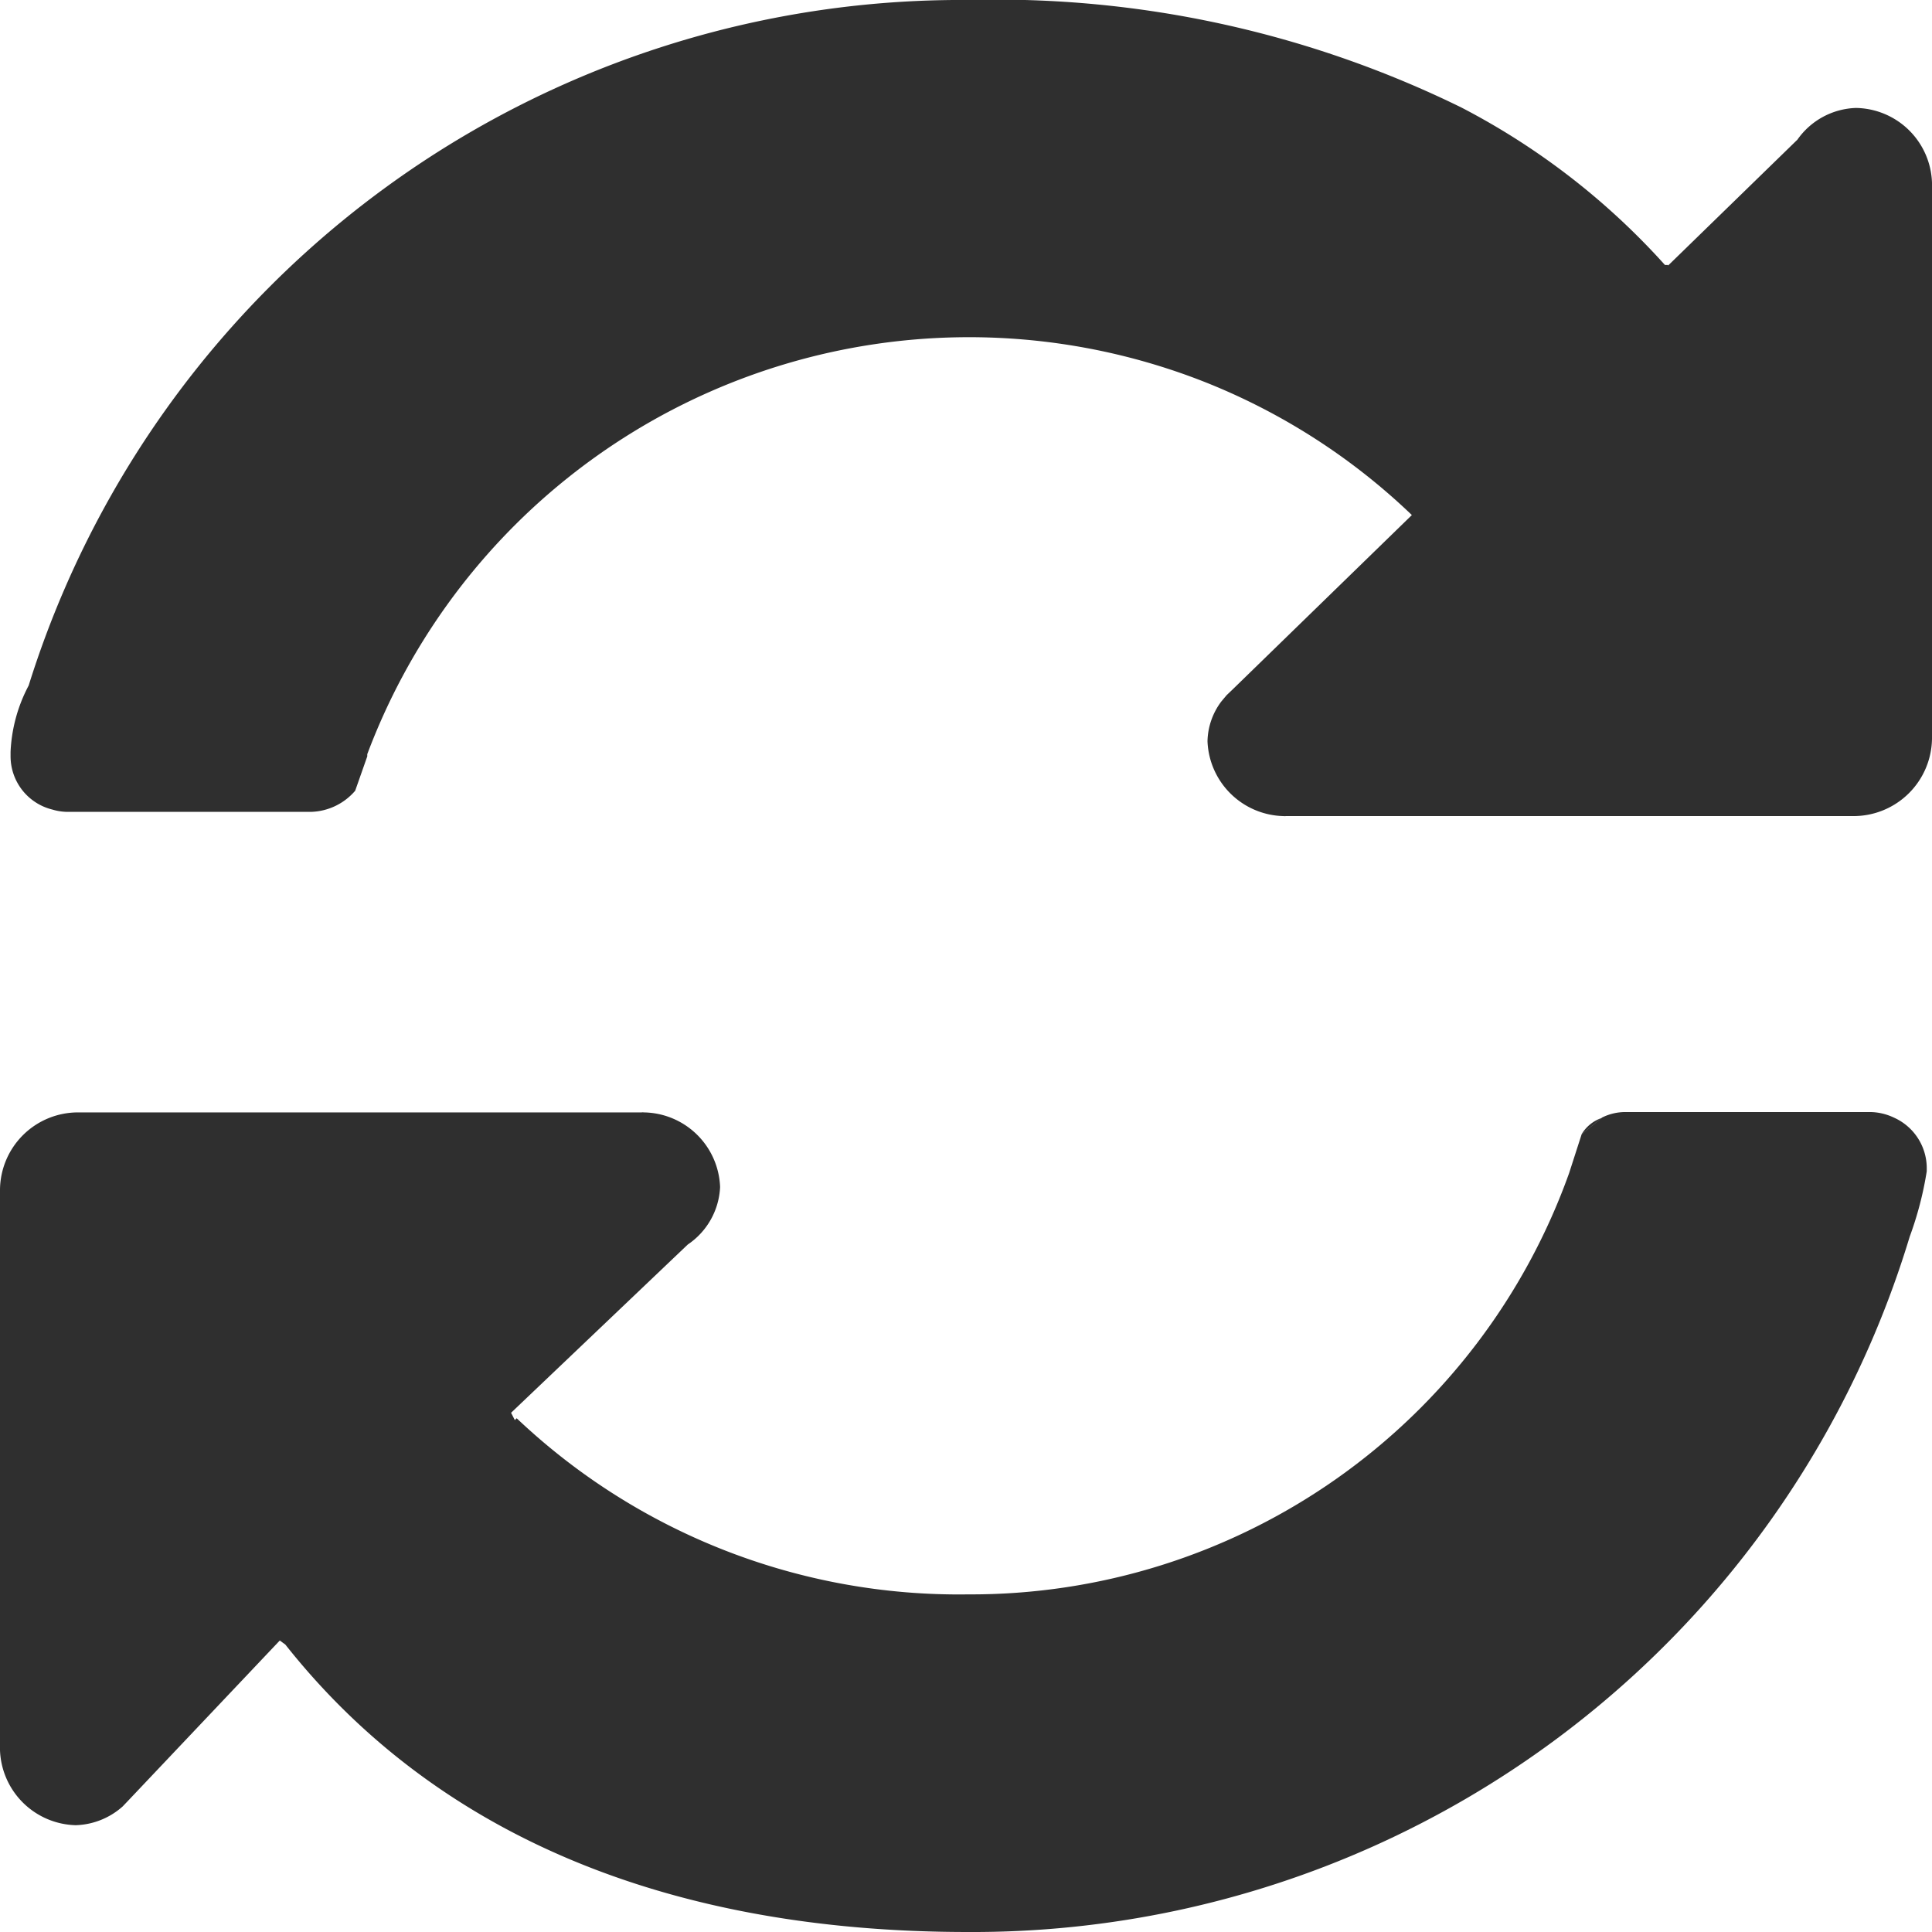 <svg xmlns="http://www.w3.org/2000/svg" width="32" height="32" viewBox="0 0 32 32">
  <defs>
    <style>
      .cls-1 {
        fill: #2f2f2f;
        fill-rule: evenodd;
      }
    </style>
  </defs>
  <path id="refresh" class="cls-1" d="M290.7,585.517H281.3a0.208,0.208,0,0,1-.044,0A1.29,1.29,0,0,1,280,584.277h0a1.134,1.134,0,0,1,.228-0.657l0.088-.105h0l0.088-.084,2.981-2.9h0A10.6,10.6,0,0,0,280,578.345l0.26-.066h0l-0.26.066a10.645,10.645,0,0,0-13.917,6.147h0v0.036l-0.2.569a1,1,0,0,1-.73.35H261.11a0.889,0.889,0,0,1-.242-0.038,0.909,0.909,0,0,1-.693-0.881v-0.074a2.58,2.58,0,0,1,.3-1.1A16.18,16.18,0,0,1,276.035,572a17.486,17.486,0,0,1,8.169,1.78h0a11.9,11.9,0,0,1,3.373,2.609h0.051v0.01l2.143-2.086v0a1.232,1.232,0,0,1,.969-0.525A1.281,1.281,0,0,1,292,575.026a0.1,0.1,0,0,1,0,.035v9.173A1.3,1.3,0,0,1,290.7,585.517ZM261.3,590.425h9.327a0.111,0.111,0,0,1,.036,0,1.283,1.283,0,0,1,1.264,1.236,1.213,1.213,0,0,1-.535.952l0,0-2.927,2.787,0.062,0.121,0.031-.03a10.643,10.643,0,0,0,7.477,2.917,10.52,10.52,0,0,0,9.955-6.979h0l0.207-.642h0l0.336-.276h0a0.865,0.865,0,0,1,.392-0.092h4.054a0.939,0.939,0,0,1,.39.092,0.918,0.918,0,0,1,.544.826V591.4a5.7,5.7,0,0,1-.282,1.082A16.213,16.213,0,0,1,276.035,604c-5.055,0-8.859-1.663-11.309-4.761l0,0-0.092-.067-2.518,2.66-0.085.089a1.222,1.222,0,0,1-.777.31A1.289,1.289,0,0,1,260,600.99a0.347,0.347,0,0,1,0-.043v-9.241A1.292,1.292,0,0,1,261.3,590.425Zm25.229,0.091-0.336.276A0.621,0.621,0,0,1,286.533,590.516Z" transform="translate(-260 -572)"/>
</svg>
